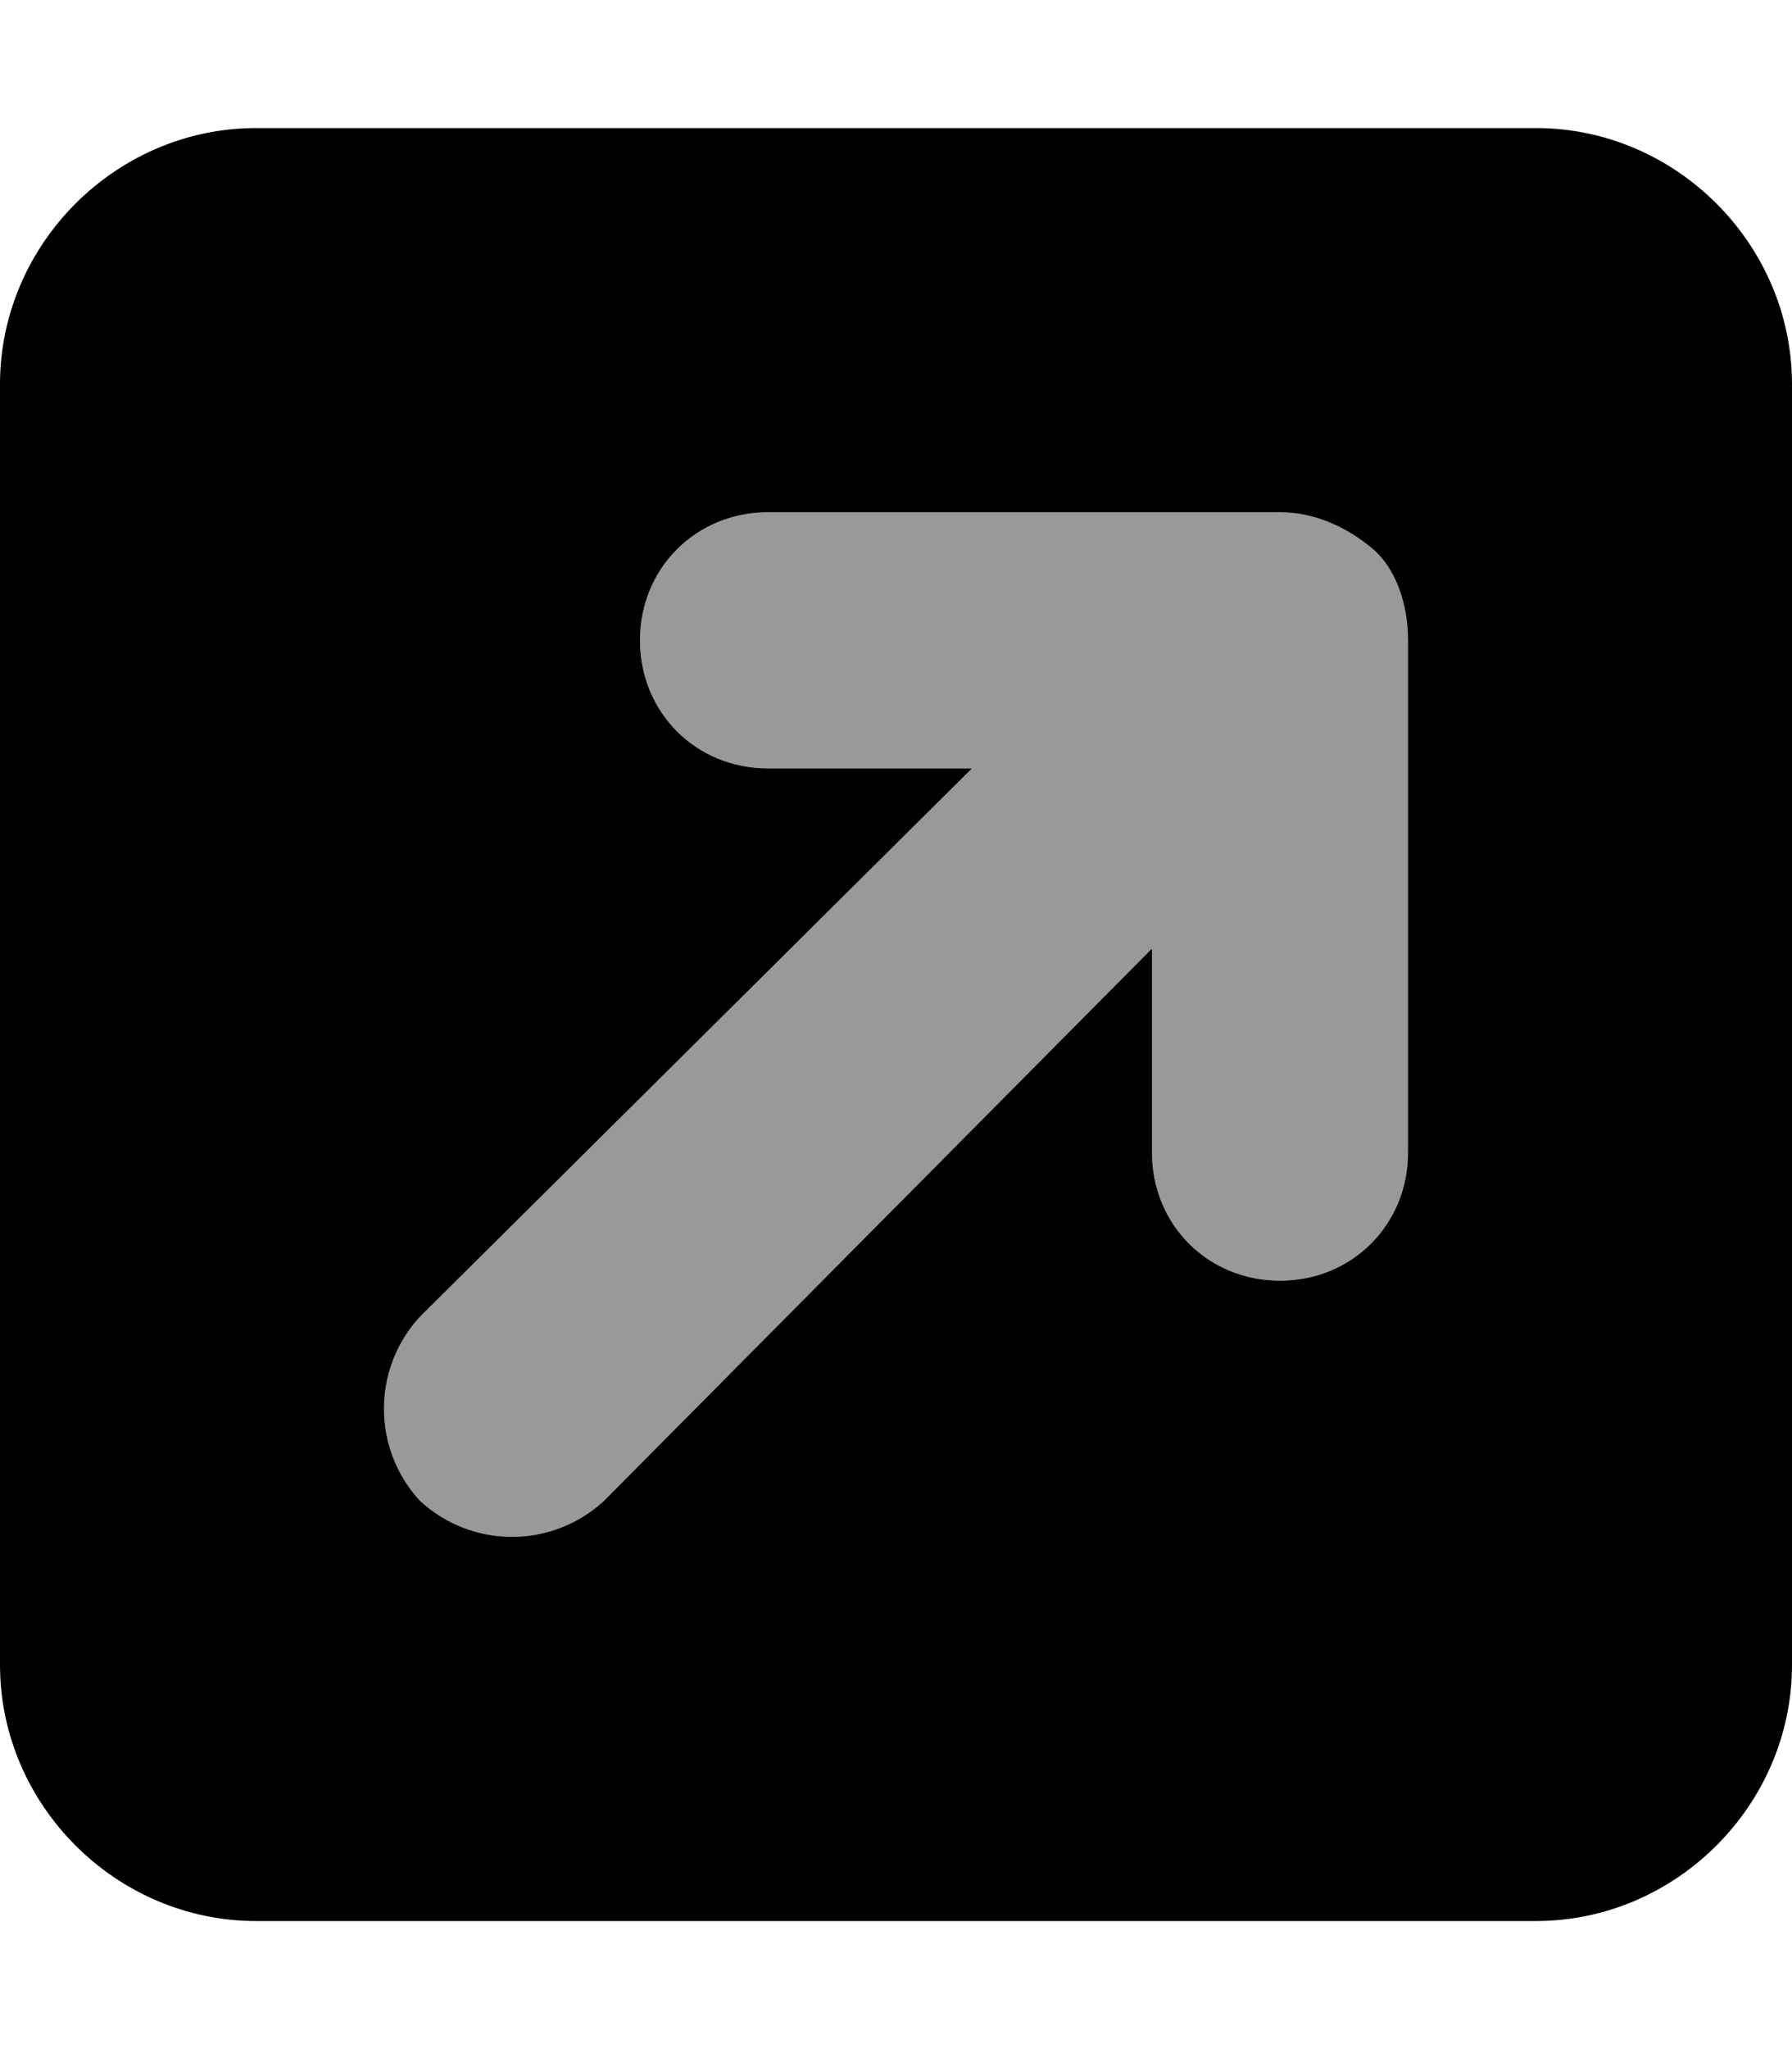 <svg xmlns="http://www.w3.org/2000/svg" viewBox="0 0 448 512"><!-- Font Awesome Pro 6.0.0-alpha1 by @fontawesome - https://fontawesome.com License - https://fontawesome.com/license (Commercial License) --><defs><style>.fa-secondary{opacity:.4}</style></defs><path d="M352 288C352 306 338 320 320 320H320C302 320 288 306 288 288V237L151 375C138 387 118 387 105 375C93 362 93 342 105 329L243 192H192C174 192 160 178 160 160V160C160 142 174 128 192 128H320C329 128 337 132 343 137S352 151 352 160V288Z" class="fa-secondary"/><path d="M384 32H64C29 32 0 61 0 96V416C0 451 29 480 64 480H384C419 480 448 451 448 416V96C448 61 419 32 384 32ZM352 288C352 306 338 320 320 320H320C302 320 288 306 288 288V237L151 375C138 387 118 387 105 375C93 362 93 342 105 329L243 192H192C174 192 160 178 160 160V160C160 142 174 128 192 128H320C329 128 337 132 343 137S352 151 352 160V288Z" class="fa-primary"/></svg>